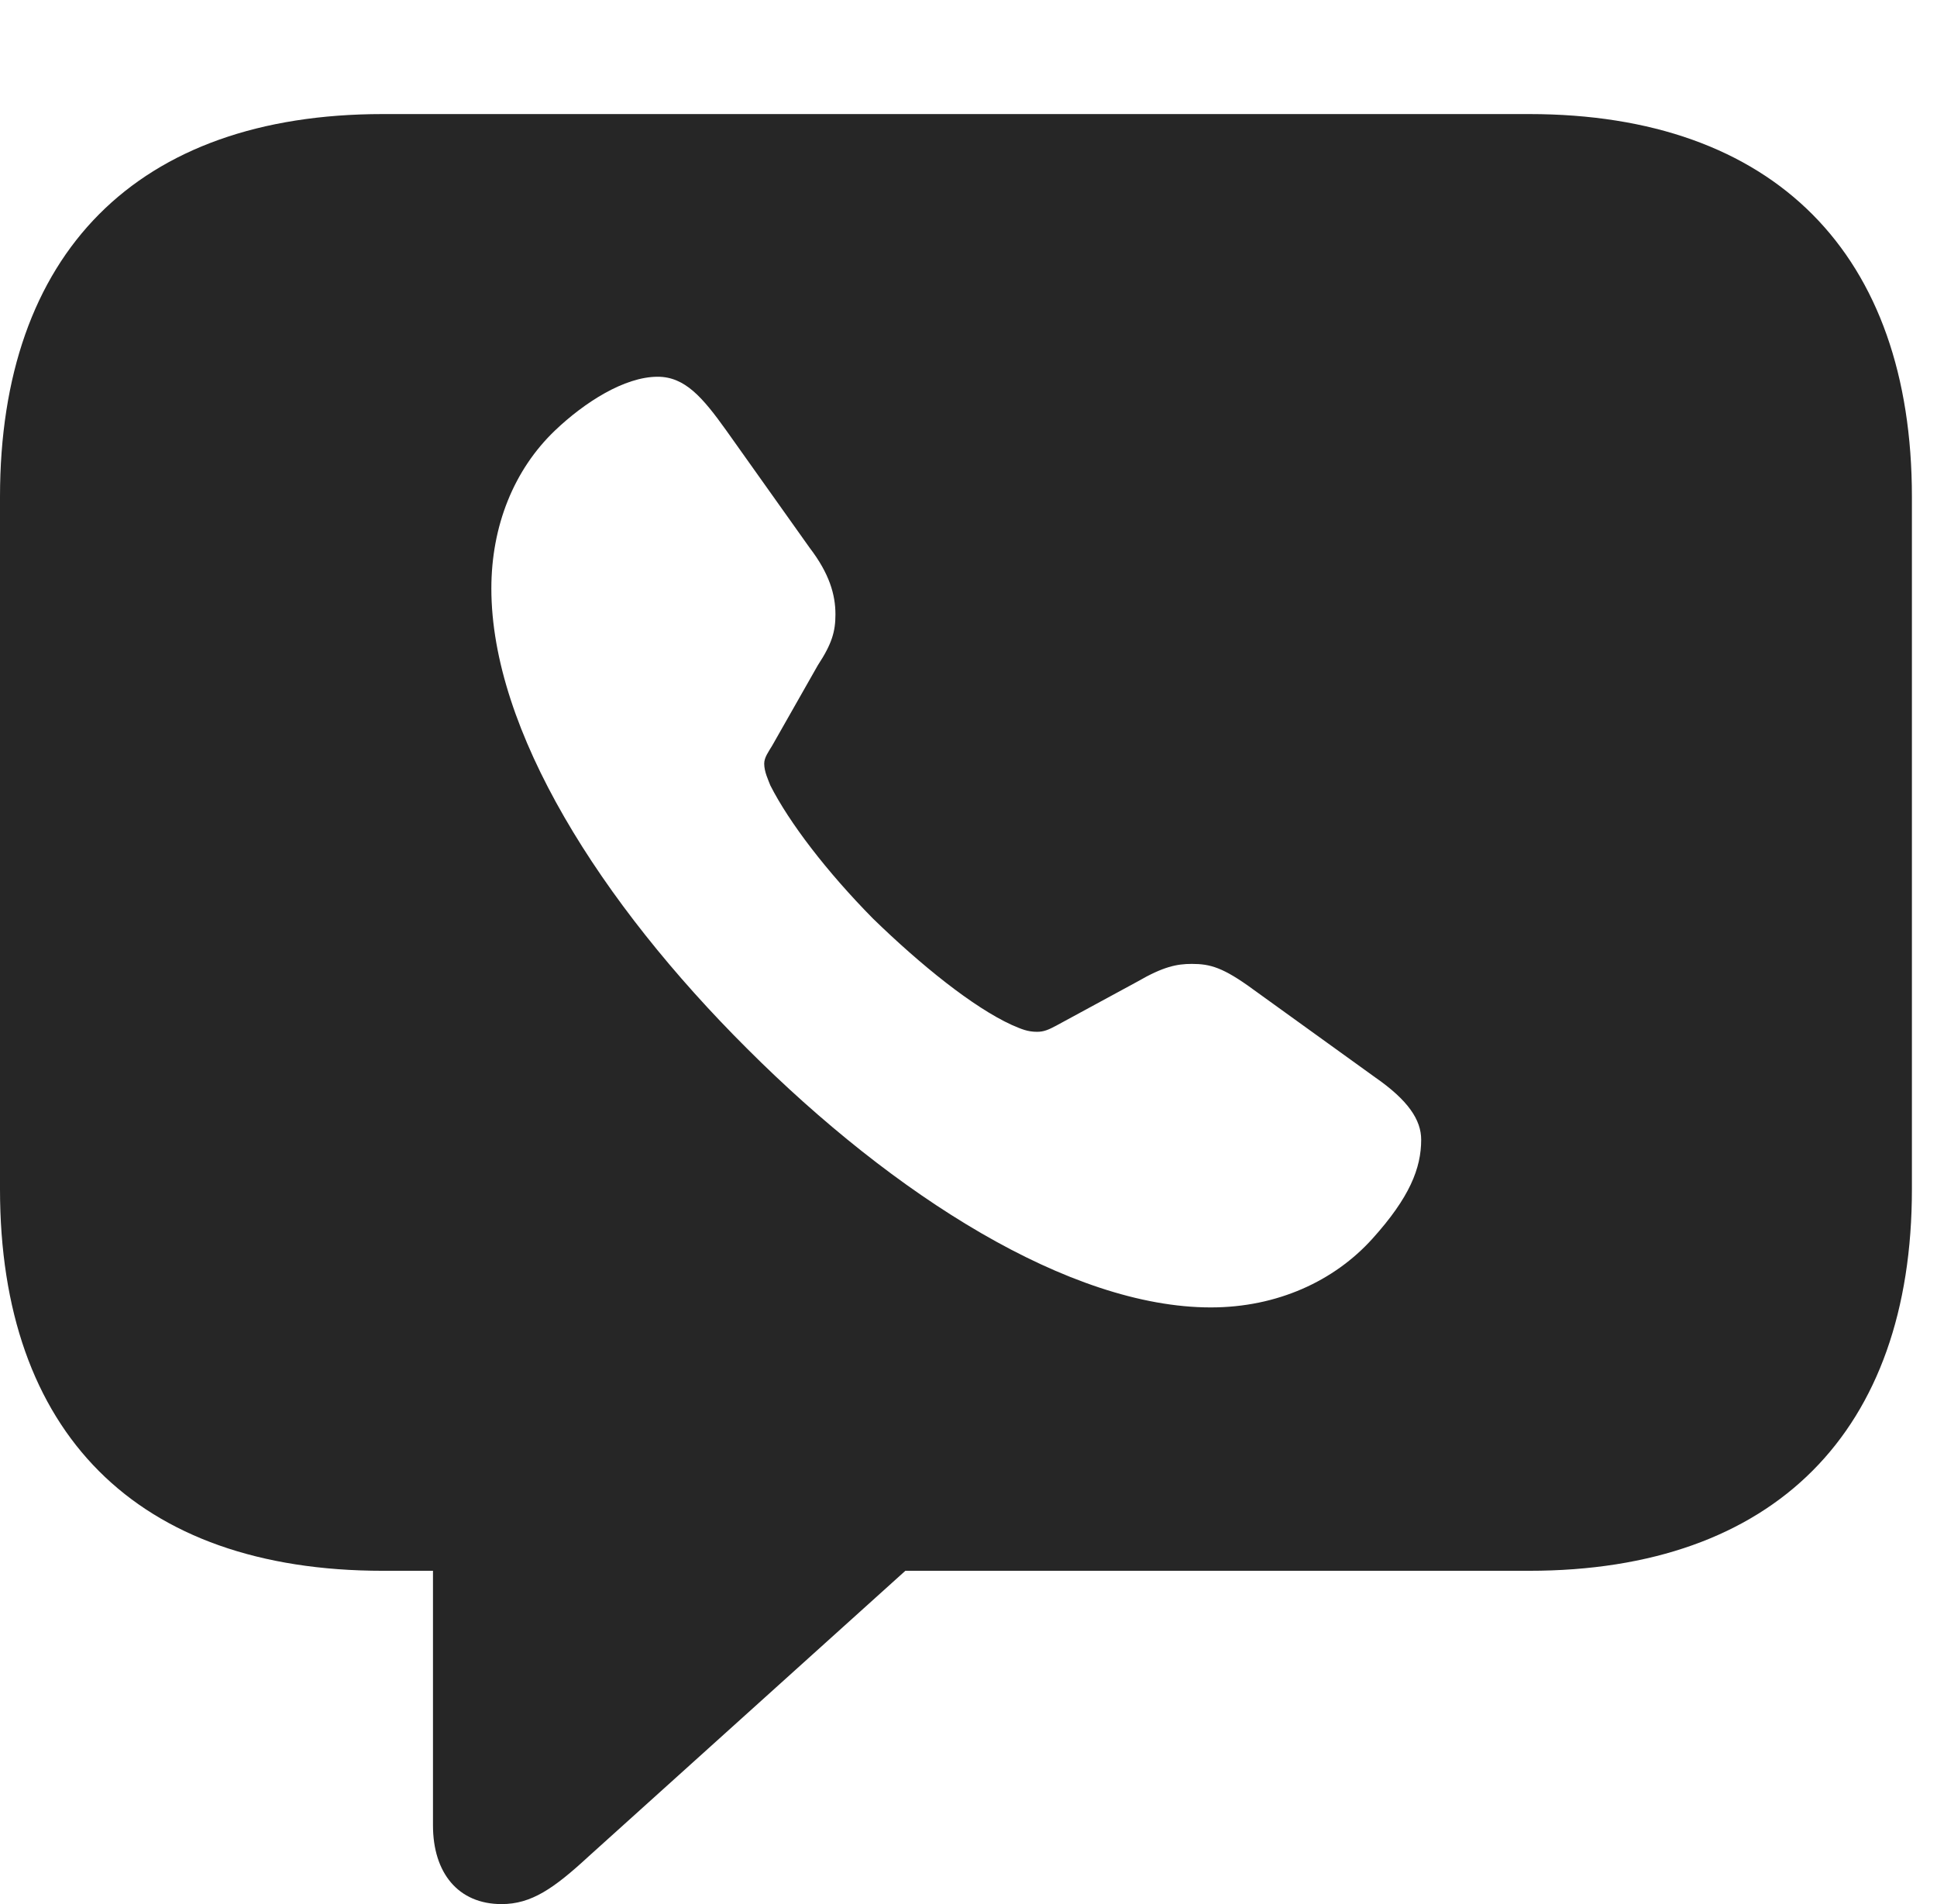 <?xml version="1.0" encoding="UTF-8"?>
<!--Generator: Apple Native CoreSVG 326-->
<!DOCTYPE svg
PUBLIC "-//W3C//DTD SVG 1.1//EN"
       "http://www.w3.org/Graphics/SVG/1.1/DTD/svg11.dtd">
<svg version="1.1" xmlns="http://www.w3.org/2000/svg" xmlns:xlink="http://www.w3.org/1999/xlink" viewBox="0 0 27.871 27.393">
 <g>
  <rect height="27.393" opacity="0" width="27.871" x="0" y="0"/>
  <path d="M27.51 7.148L27.51 17.109C27.51 20.586 25.537 22.598 22.002 22.598L13.027 22.598L8.467 26.709C7.969 27.168 7.646 27.393 7.217 27.393C6.592 27.393 6.23 26.943 6.23 26.26L6.23 22.598L5.508 22.598C1.963 22.598 0 20.605 0 17.109L0 7.148C0 3.652 1.963 1.641 5.508 1.641L22.002 1.641C25.537 1.641 27.51 3.662 27.51 7.148ZM7.988 6.191C7.393 6.758 7.07 7.568 7.07 8.467C7.07 10.508 8.643 12.988 10.752 15.088C12.861 17.197 15.391 18.809 17.422 18.809C18.379 18.809 19.199 18.428 19.746 17.822C20.283 17.227 20.449 16.807 20.449 16.396C20.449 16.113 20.264 15.83 19.785 15.498L18.037 14.238C17.598 13.916 17.412 13.867 17.148 13.867C16.934 13.867 16.738 13.906 16.367 14.121L15.215 14.746C15.088 14.815 15.02 14.844 14.922 14.844C14.785 14.844 14.697 14.805 14.56 14.746C14.004 14.492 13.252 13.887 12.559 13.213C11.895 12.539 11.357 11.836 11.084 11.299C11.055 11.221 10.996 11.104 10.996 10.986C10.996 10.898 11.055 10.82 11.113 10.723L11.768 9.57C11.973 9.258 12.021 9.082 12.021 8.838C12.021 8.555 11.934 8.252 11.65 7.881L10.449 6.191C10.107 5.713 9.854 5.42 9.463 5.42C8.984 5.42 8.408 5.791 7.988 6.191Z" fill="black" fill-opacity="0.85"/>
 </g>
</svg>
